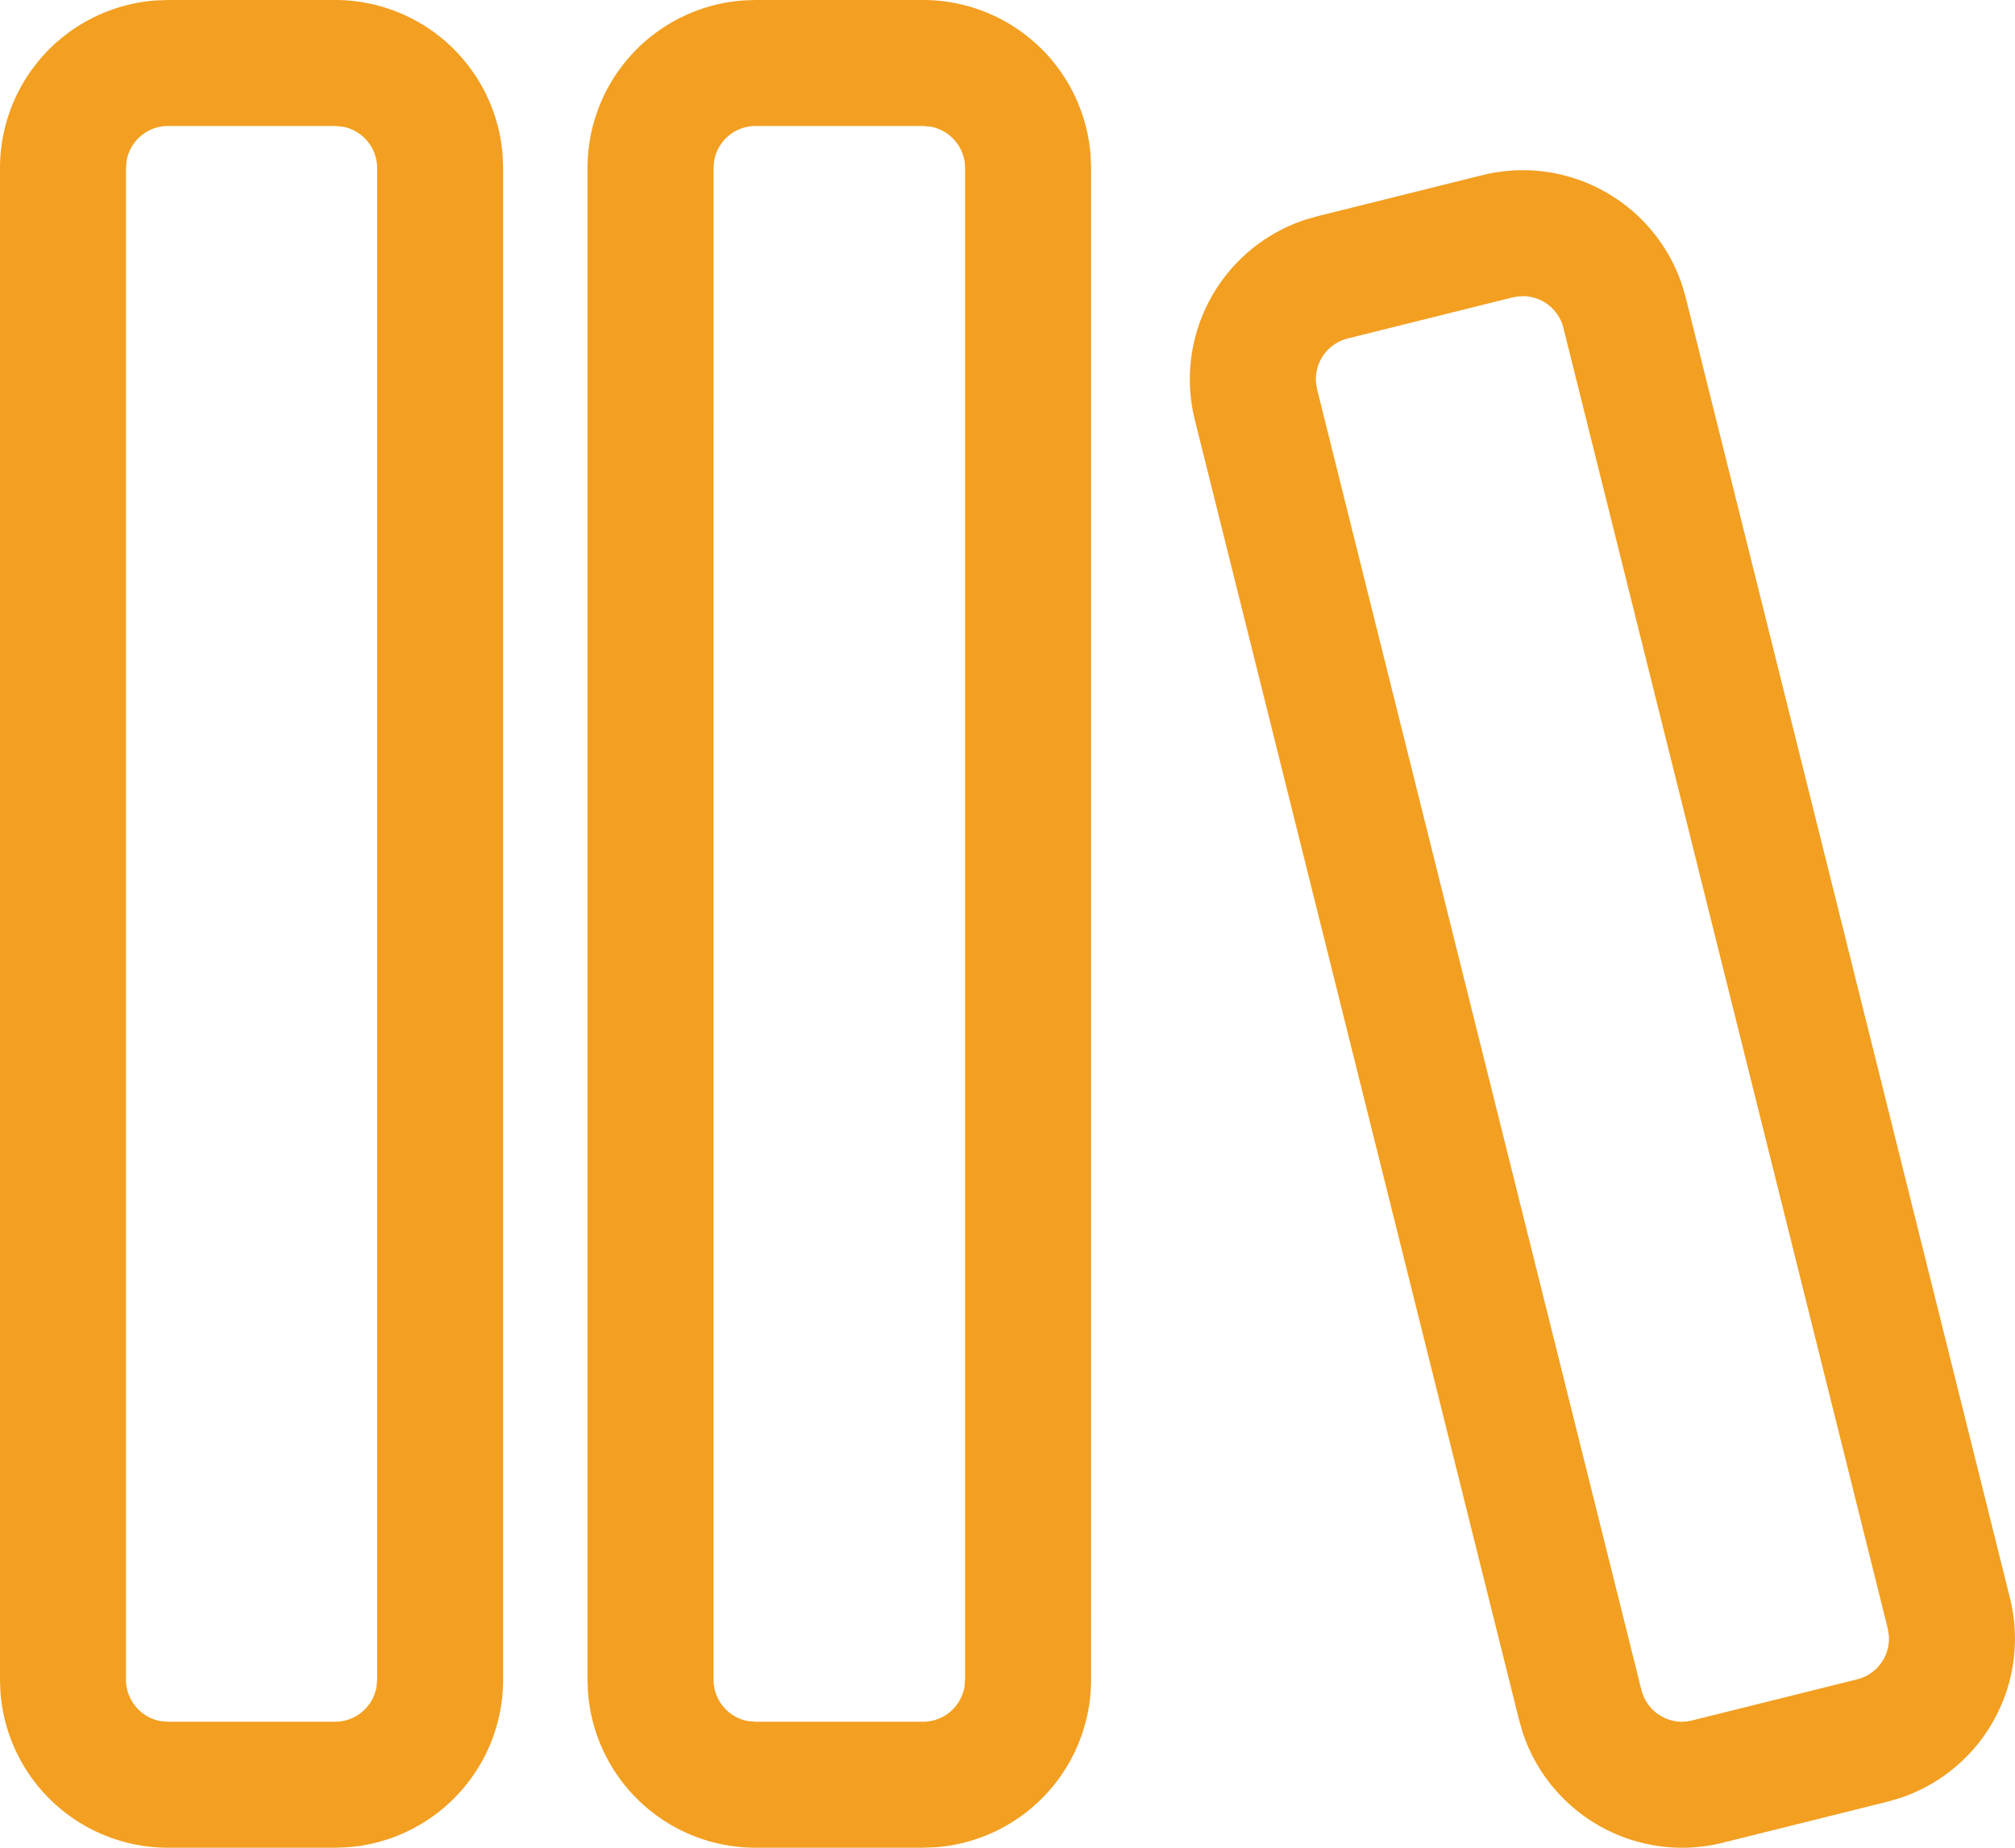 <svg xmlns="http://www.w3.org/2000/svg" width="98.499" height="90.331" viewBox="0 0 98.499 90.331">
  <g id="_-Product-Icons" data-name="🔍-Product-Icons" transform="translate(-2 -3)">
    <g id="ic_fluent_library_28_regular" transform="translate(2 3)">
      <path id="_-Color" data-name="🎨-Color" d="M10.211,3h8.171a8.216,8.216,0,0,1,8.189,7.6l.023.613V85.118a8.216,8.216,0,0,1-7.6,8.189l-.613.023H10.211a8.216,8.216,0,0,1-8.189-7.6L2,85.118V11.212A8.216,8.216,0,0,1,9.6,3.023L10.211,3h0ZM38.932,3h8.191a8.216,8.216,0,0,1,8.189,7.6l.023.613V85.118a8.216,8.216,0,0,1-7.6,8.189l-.613.023H38.932a8.213,8.213,0,0,1-8.189-7.6l-.023-.613V11.212a8.213,8.213,0,0,1,7.6-8.189L38.932,3h0Zm37.51,8.32A8.218,8.218,0,0,1,84.214,16.9l.189.646L100.252,81.12a8.212,8.212,0,0,1-5.389,9.786l-.589.171-8.06,2.008a8.314,8.314,0,0,1-1.991.246,8.219,8.219,0,0,1-7.772-5.583l-.189-.646L60.408,23.531A8.213,8.213,0,0,1,65.8,13.744l.589-.17,8.06-2.008A8.315,8.315,0,0,1,76.442,11.32ZM18.382,9.159H10.211a2.061,2.061,0,0,0-2.02,1.685l-.033.368V85.118a2.061,2.061,0,0,0,1.685,2.02l.368.033h8.171a2.057,2.057,0,0,0,2.02-1.685l.033-.368V11.212a2.058,2.058,0,0,0-1.684-2.02Zm28.741,0H38.932a2.057,2.057,0,0,0-2.02,1.685l-.033.368V85.118a2.058,2.058,0,0,0,1.684,2.02l.369.033h8.191a2.057,2.057,0,0,0,2.02-1.685l.033-.368V11.212a2.058,2.058,0,0,0-1.684-2.02Zm29.318,8.32-.253.015h0l-.253.046-8.056,2.008a2.055,2.055,0,0,0-1.552,2.123l.057.365L82.235,85.612a2.058,2.058,0,0,0,1.987,1.56l.252-.016h0l.249-.05,8.06-2.008a2.052,2.052,0,0,0,1.552-2.122l-.057-.366L78.425,19.035A2.045,2.045,0,0,0,76.442,17.479Z" transform="translate(-2 -3)" fill="#f39f21"/>
    </g>
  </g>
</svg>
